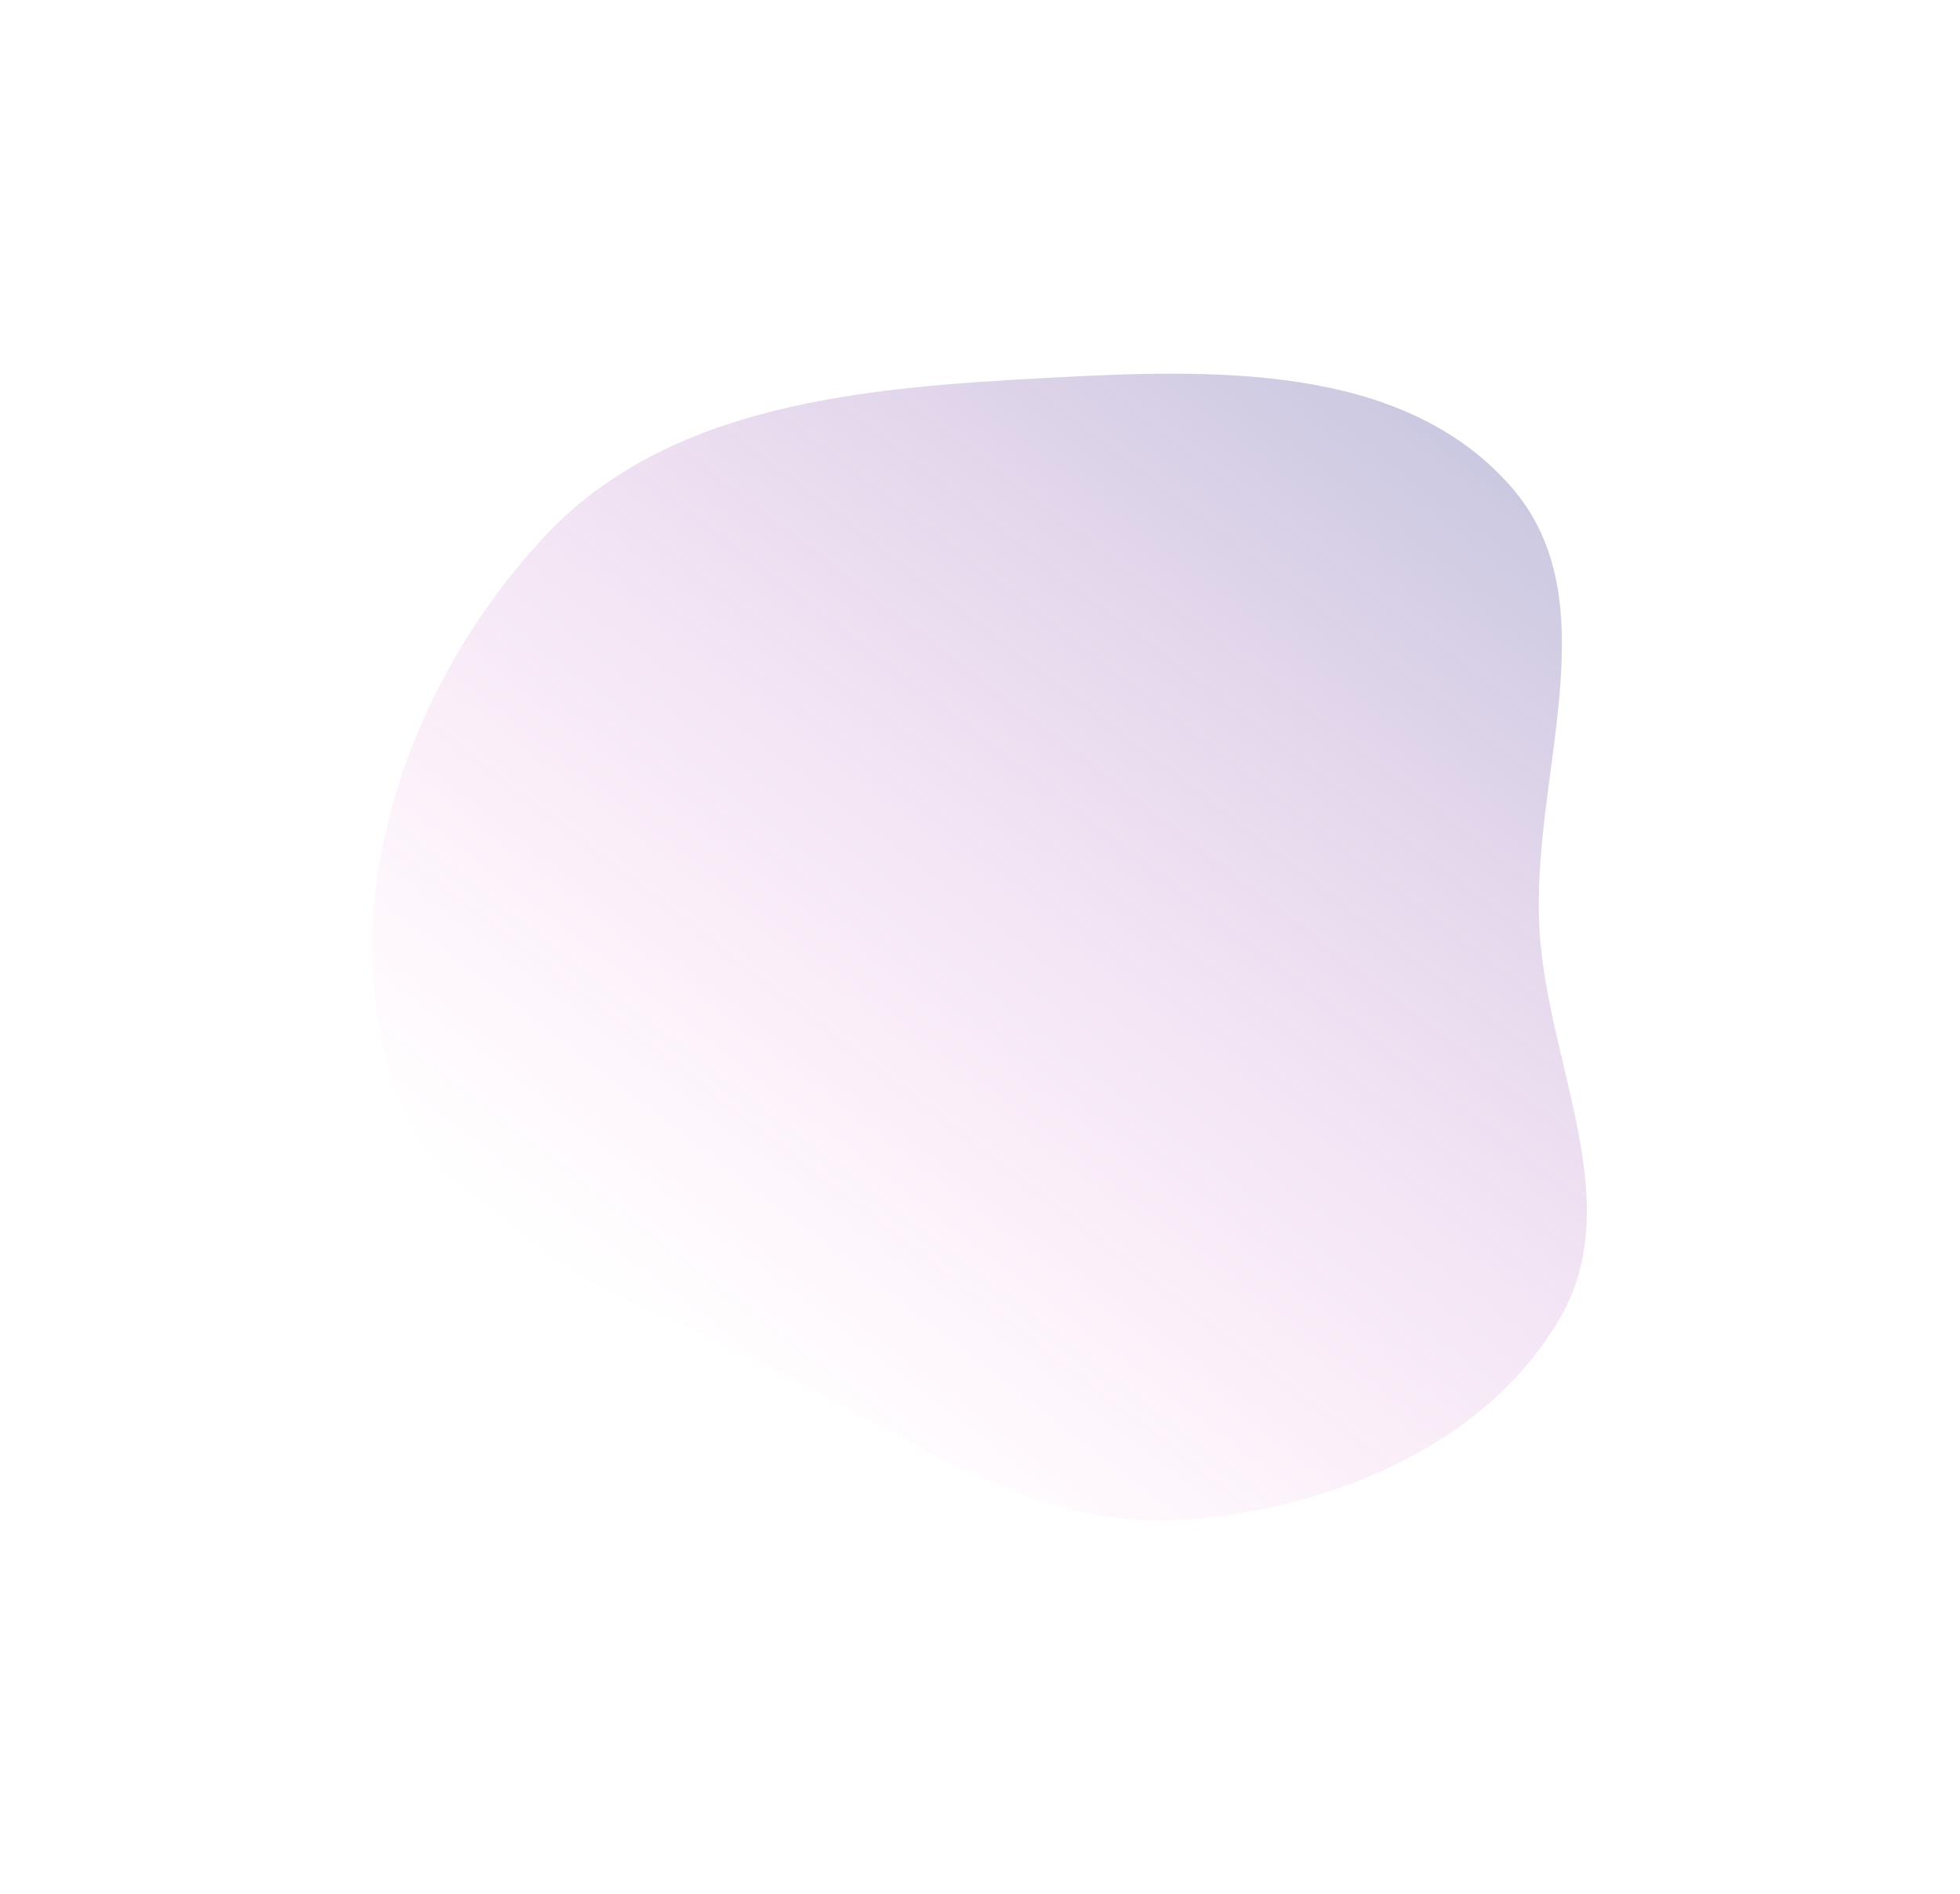 <svg width="1038" height="1003" viewBox="0 0 1038 1003" fill="none" xmlns="http://www.w3.org/2000/svg">
<g filter="url(#filter0_f_5887_20394)">
<path fill-rule="evenodd" clip-rule="evenodd" d="M430.619 735.816C495.387 771.304 558.755 811.63 632.348 804.687C708.459 797.506 787.228 764.541 825.931 698.52C862.094 636.834 819.56 563.932 815.297 492.614C810.413 410.915 853.94 317.982 799.537 256.954C741.568 191.927 641.63 195.489 554.571 200.142C457.973 205.305 354.298 213.457 288.244 284.282C217.606 360.023 176.633 473.39 207.736 572.031C236.577 663.499 346.561 689.758 430.619 735.816Z" fill="url(#paint0_linear_5887_20394)" fill-opacity="0.32"/>
</g>
<defs>
<filter id="filter0_f_5887_20394" x="0.197" y="0.911" width="1037.2" height="1001.56" filterUnits="userSpaceOnUse" color-interpolation-filters="sRGB">
<feFlood flood-opacity="0" result="BackgroundImageFix"/>
<feBlend mode="normal" in="SourceGraphic" in2="BackgroundImageFix" result="shape"/>
<feGaussianBlur stdDeviation="98.5" result="effect1_foregroundBlur_5887_20394"/>
</filter>
<linearGradient id="paint0_linear_5887_20394" x1="371.992" y1="731.531" x2="762.225" y2="225.003" gradientUnits="userSpaceOnUse">
<stop stop-color="#FE55D2" stop-opacity="0"/>
<stop offset="1" stop-color="#5B56A0"/>
</linearGradient>
</defs>
</svg>
